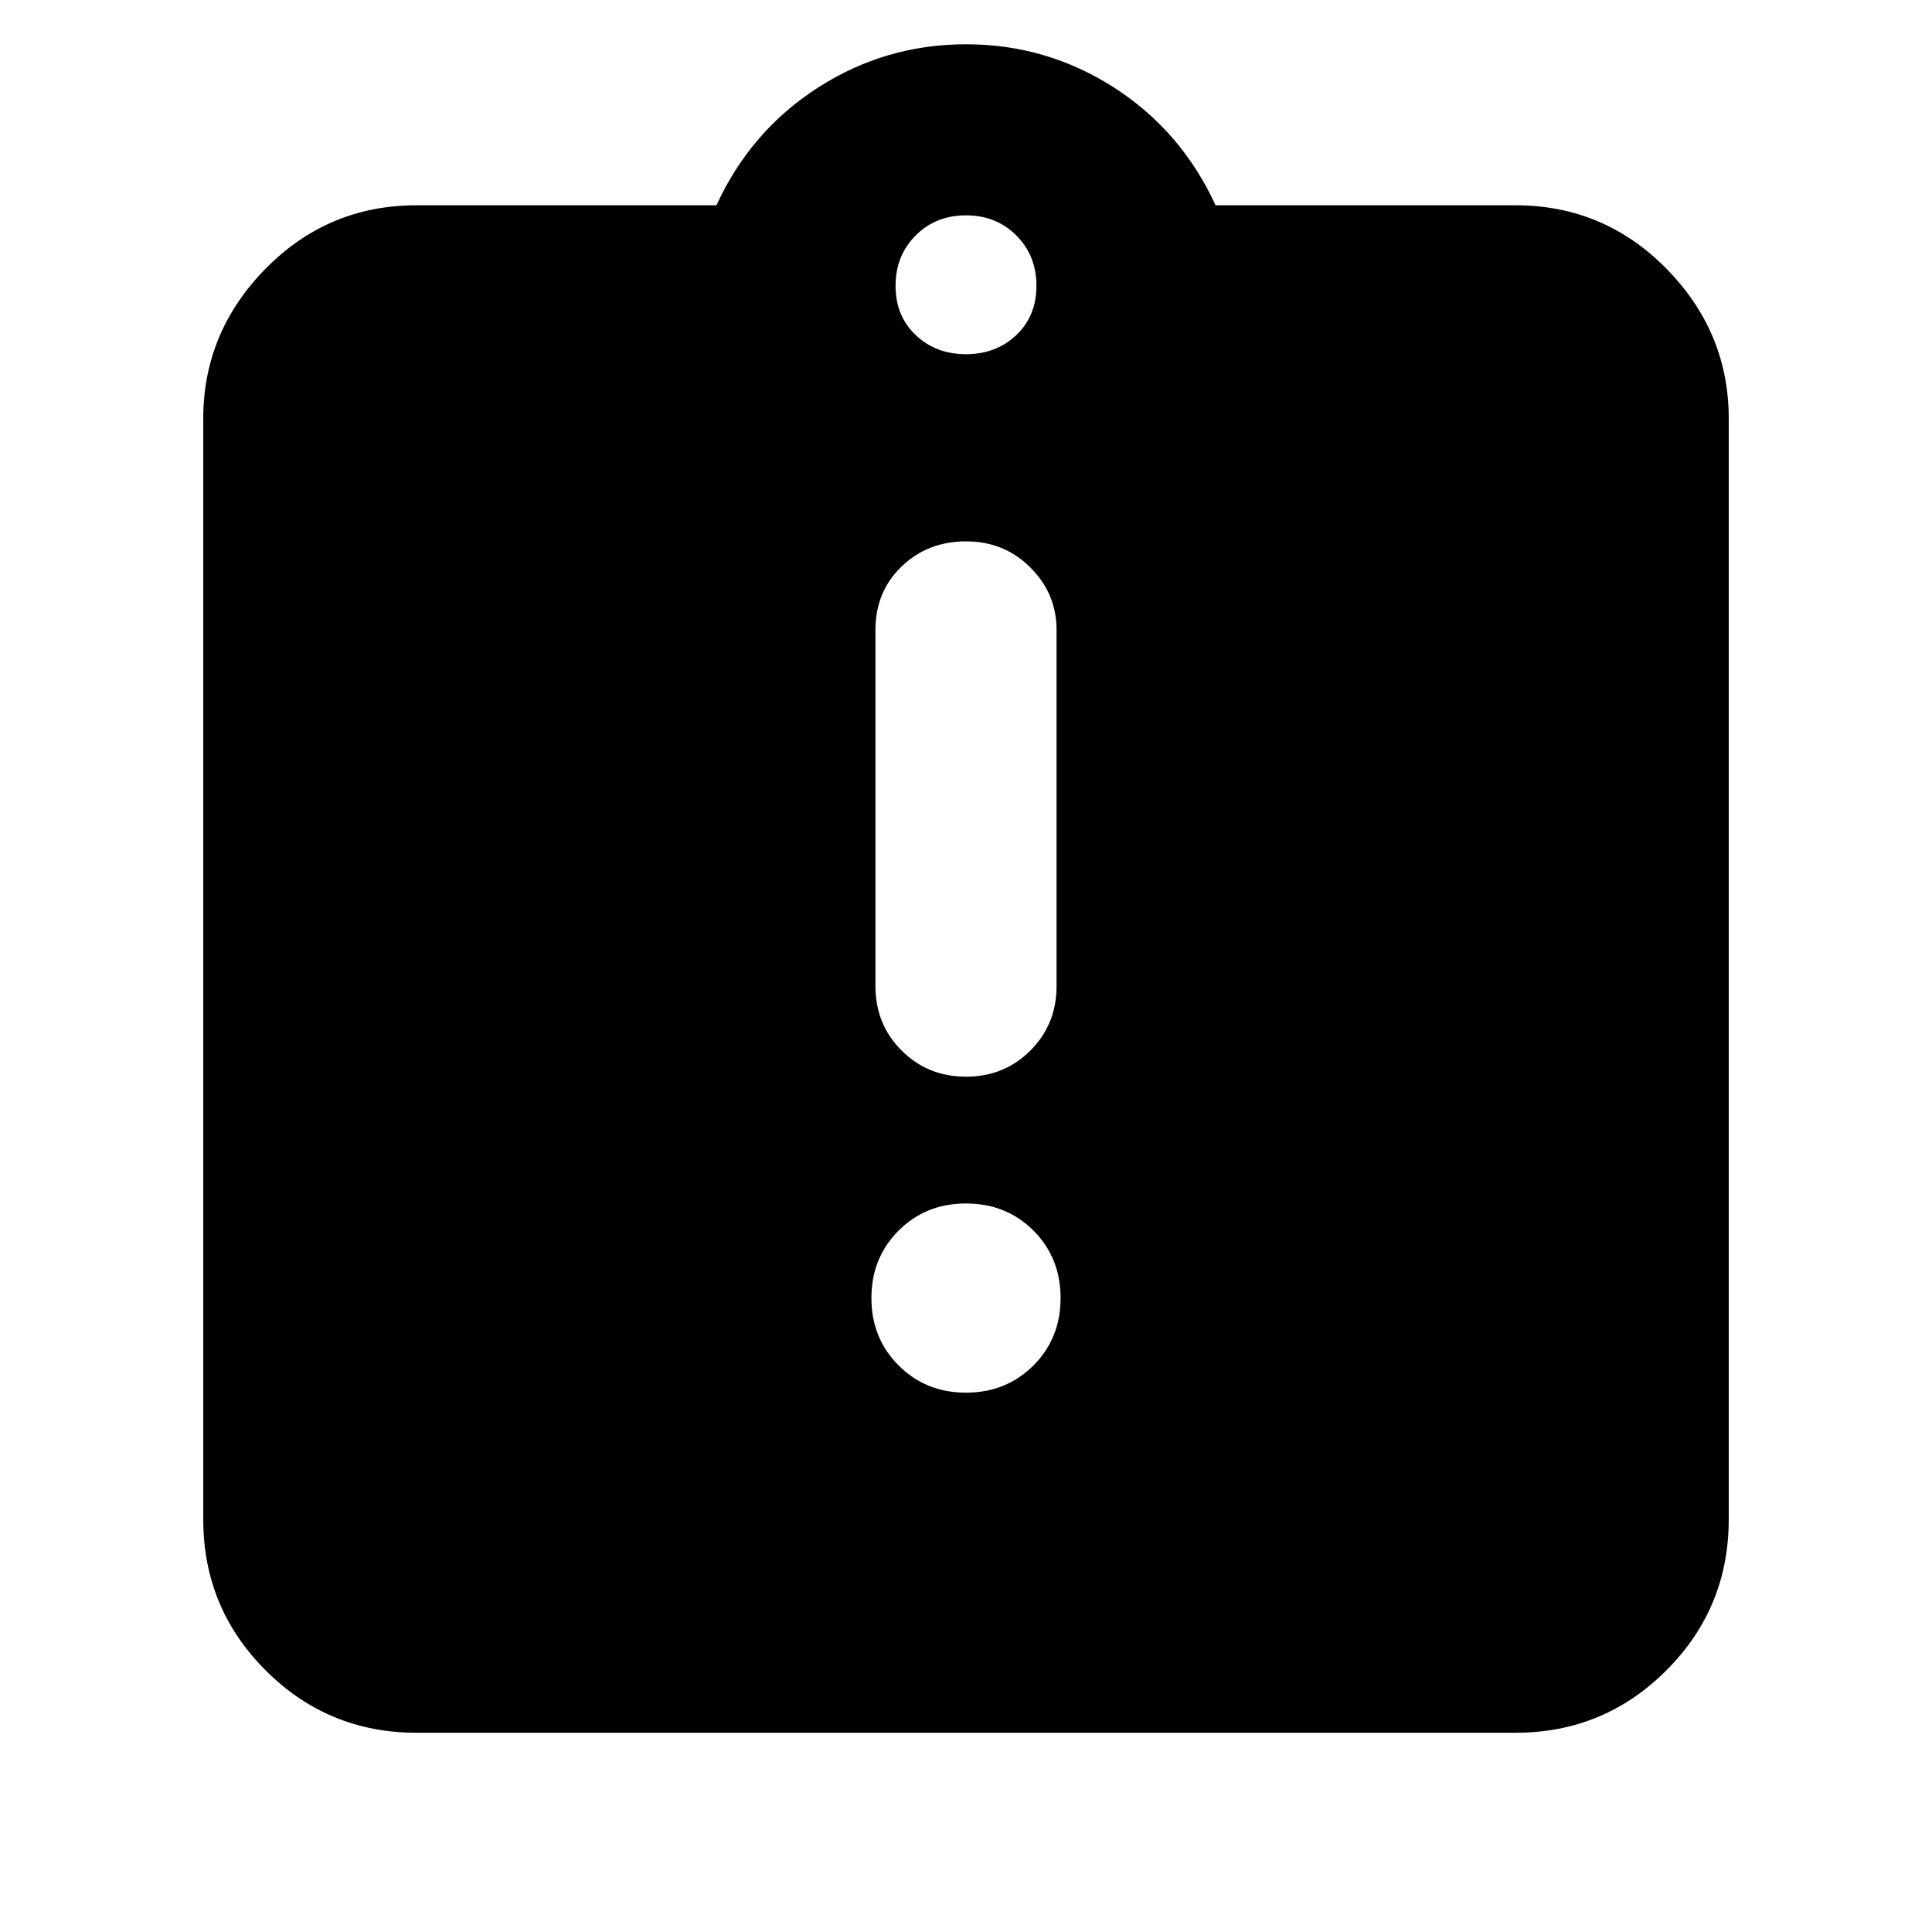 <svg xmlns="http://www.w3.org/2000/svg" height="24" width="24"><path d="M12 17.3Q12.5 17.3 12.838 16.962Q13.175 16.625 13.175 16.125Q13.175 15.625 12.838 15.287Q12.5 14.95 12 14.95Q11.5 14.95 11.163 15.287Q10.825 15.625 10.825 16.125Q10.825 16.625 11.163 16.962Q11.5 17.3 12 17.3ZM12 13.375Q12.475 13.375 12.8 13.05Q13.125 12.725 13.125 12.25V7.825Q13.125 7.375 12.8 7.05Q12.475 6.725 12 6.725Q11.525 6.725 11.2 7.037Q10.875 7.35 10.875 7.825V12.25Q10.875 12.725 11.2 13.05Q11.525 13.375 12 13.375ZM5.175 21.525Q4.075 21.525 3.3 20.75Q2.525 19.975 2.525 18.875V5.2Q2.525 4.125 3.3 3.337Q4.075 2.55 5.175 2.55H8.9Q9.325 1.625 10.163 1.087Q11 0.55 12 0.55Q13 0.55 13.838 1.087Q14.675 1.625 15.1 2.55H18.825Q19.925 2.55 20.7 3.337Q21.475 4.125 21.475 5.2V18.875Q21.475 19.975 20.7 20.75Q19.925 21.525 18.825 21.525ZM12 4.4Q12.375 4.4 12.625 4.162Q12.875 3.925 12.875 3.55Q12.875 3.175 12.625 2.925Q12.375 2.675 12 2.675Q11.625 2.675 11.375 2.925Q11.125 3.175 11.125 3.55Q11.125 3.925 11.375 4.162Q11.625 4.4 12 4.4Z"/></svg>